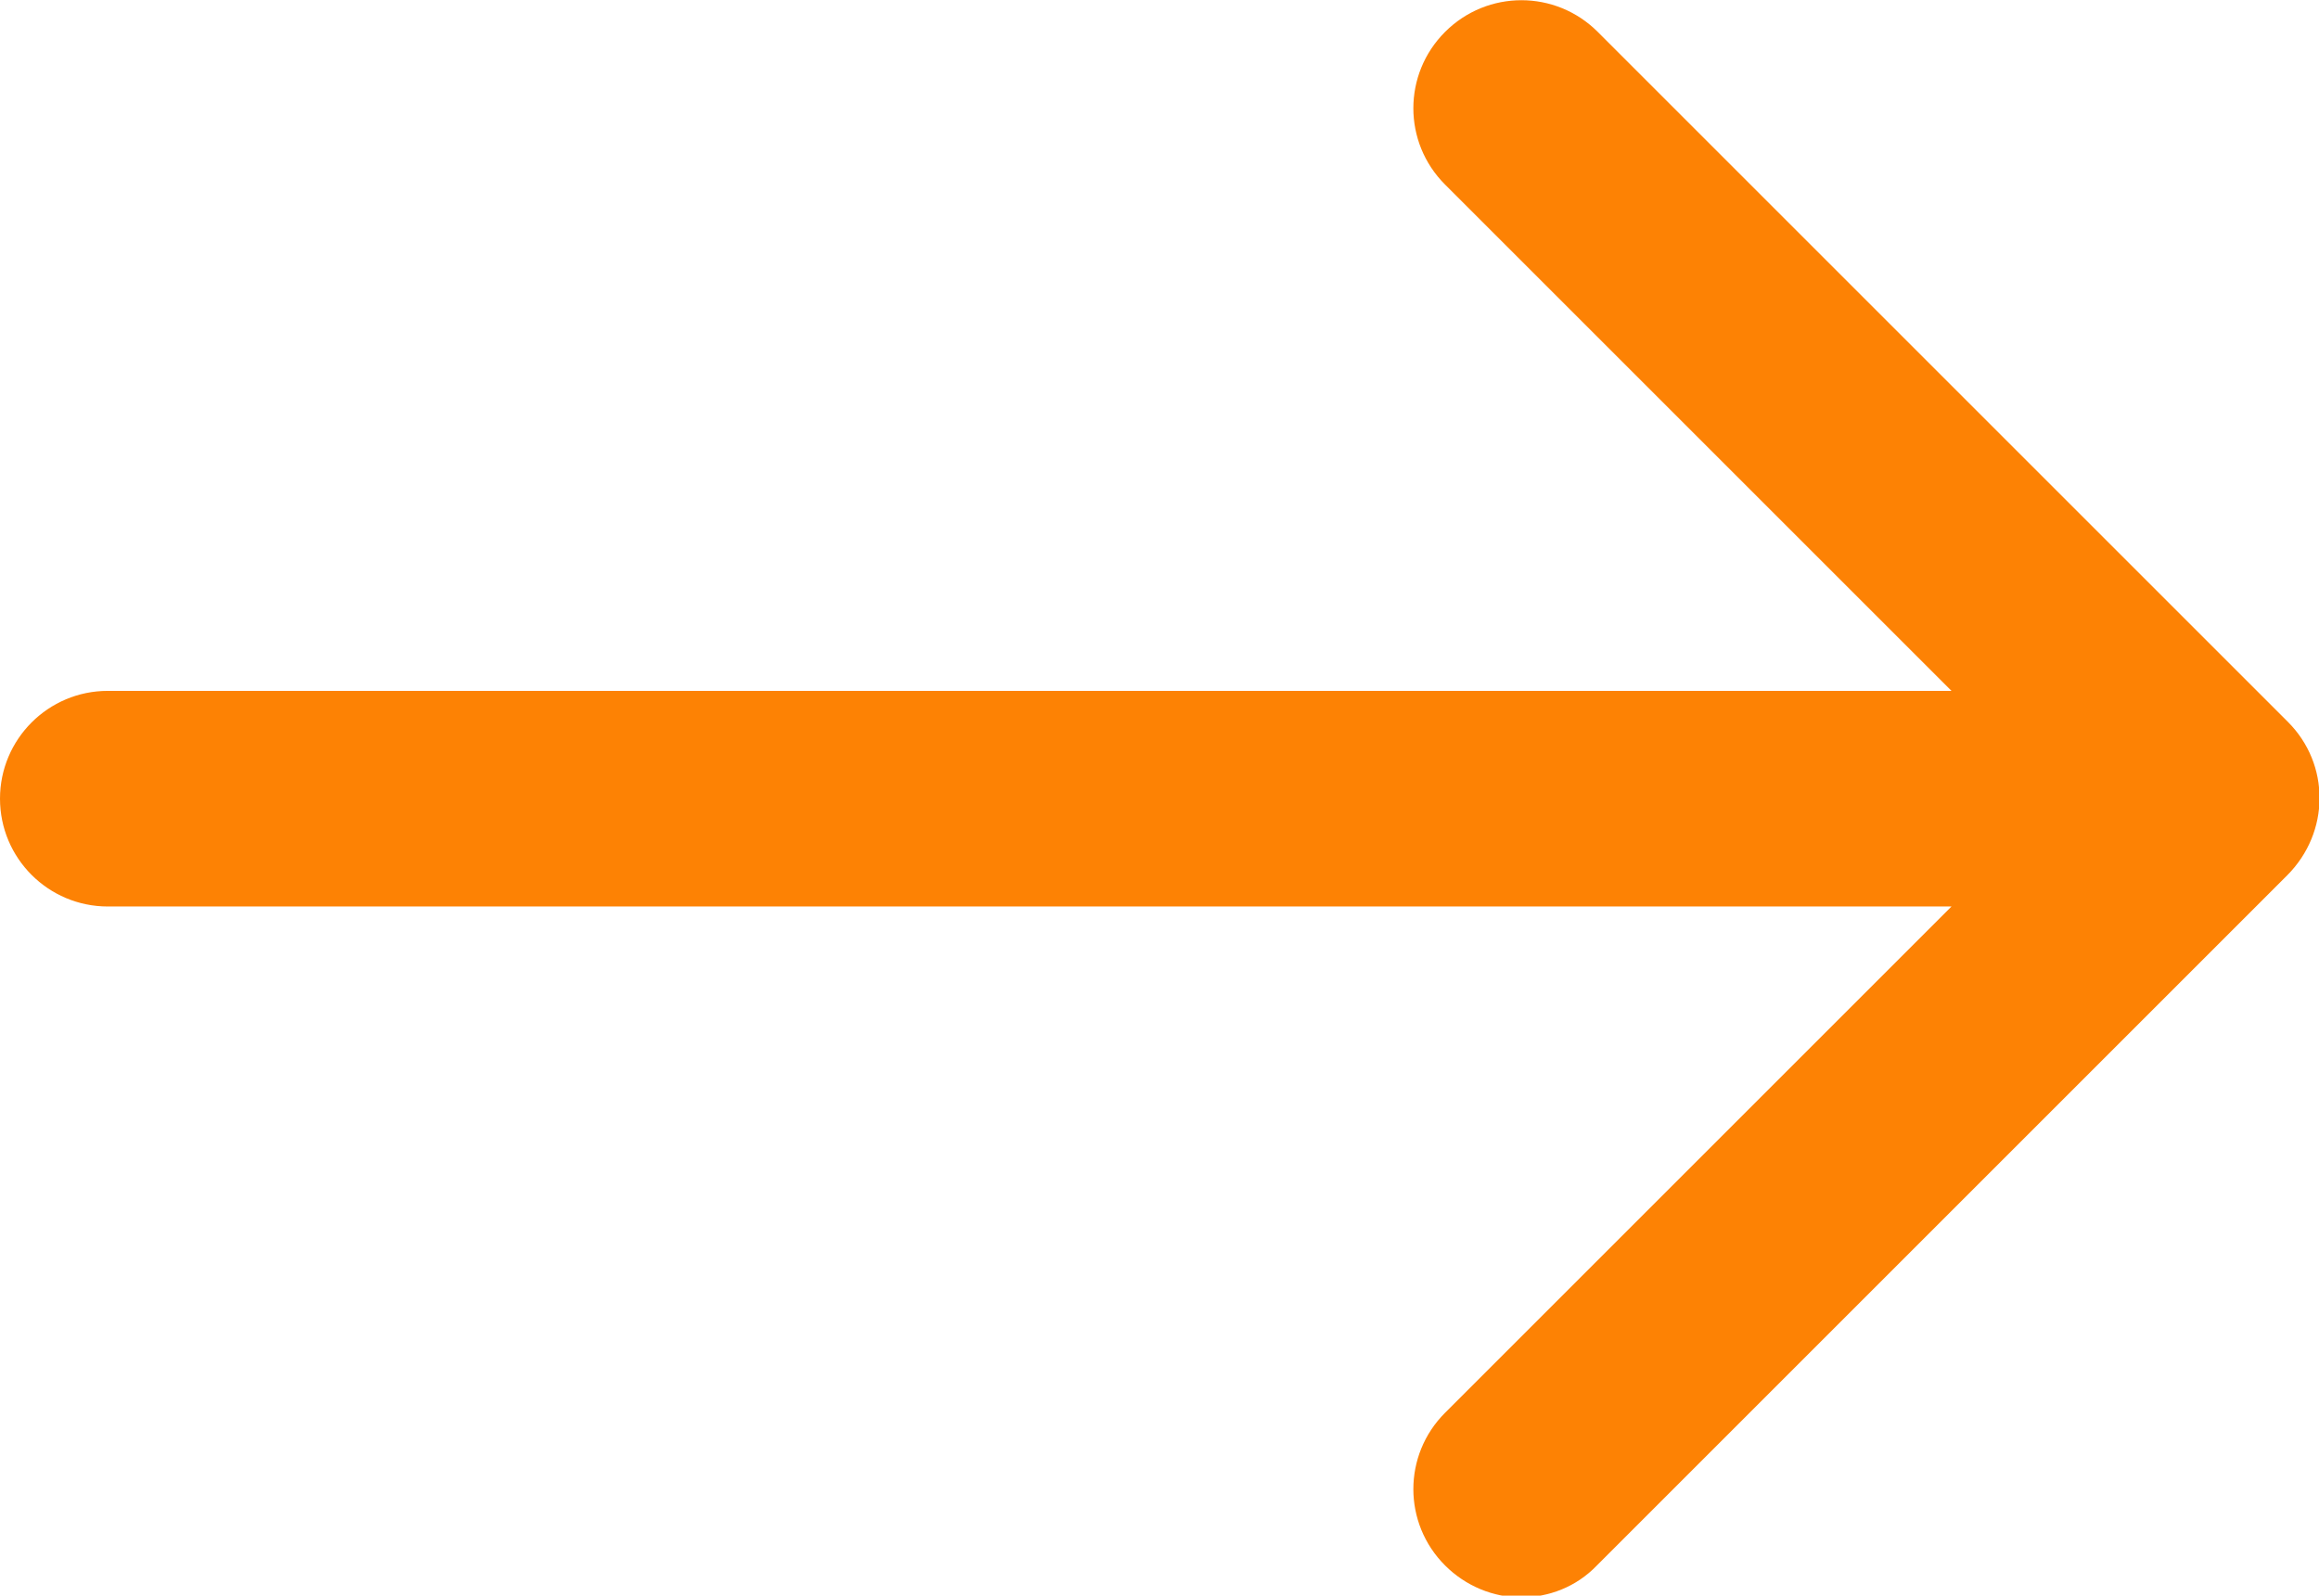 <svg xmlns="http://www.w3.org/2000/svg" viewBox="0 41.9 268.8 185"><path fill="#FD8204" d="M265.2 125.6l-80-80c-4.9-4.9-12.8-4.9-17.7 0-4.9 4.9-4.9 12.8 0 17.7l58.7 58.7H12.5C5.6 122 0 127.6 0 134.5S5.6 147 12.5 147h213.7l-58.7 58.7c-4.9 4.9-4.9 12.8 0 17.7 2.4 2.4 5.6 3.7 8.8 3.7 3.2 0 6.4-1.2 8.8-3.7l80-80c5-5 5-12.9.1-17.8z"/></svg>